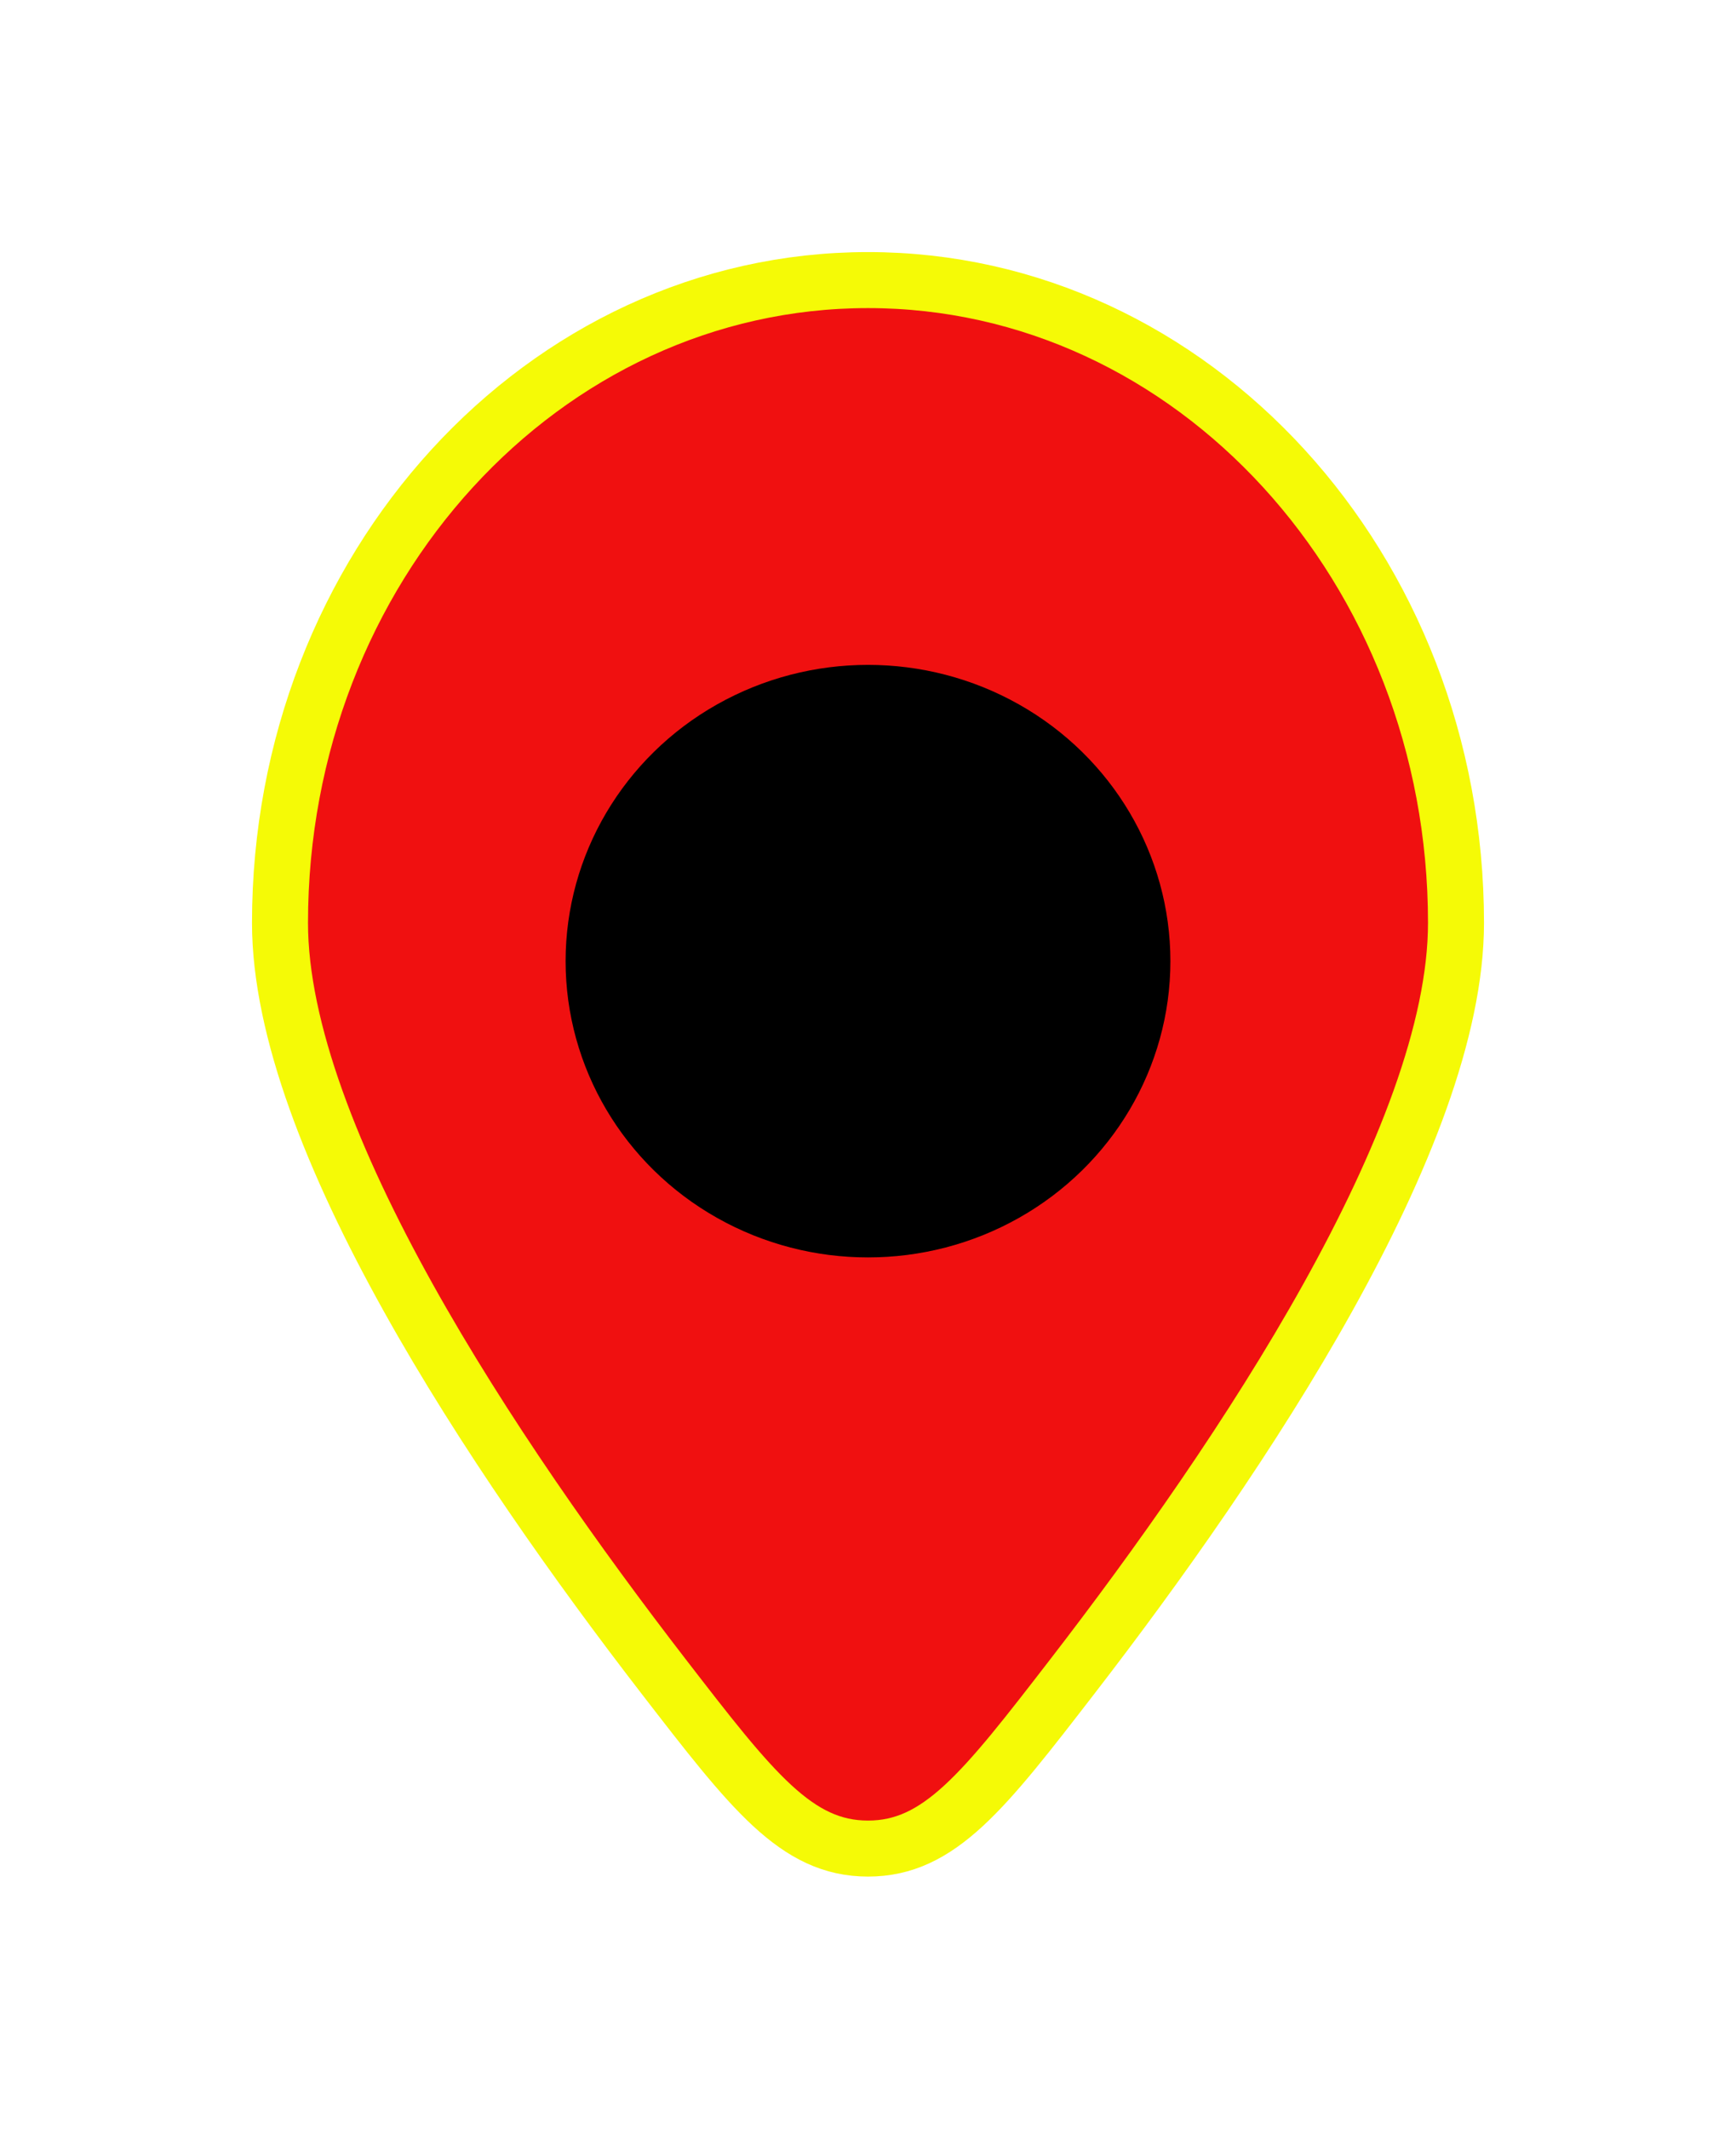 <svg width="31" height="38" viewBox="0 0 31 38" fill="none" xmlns="http://www.w3.org/2000/svg">
<g filter="url(#filter0_d_11_22)">
<path d="M26 12.475C26 16.297 22.181 22.001 19.15 25.927C17.568 27.976 16.777 29 15.5 29C14.223 29 13.432 27.976 11.85 25.927C8.819 22.001 5 16.297 5 12.475C5 6.138 9.701 1 15.5 1C21.299 1 26 6.138 26 12.475Z" fill="#F01010"/>
<path d="M11.562 12.997C11.562 15.205 13.325 16.842 15.5 16.842C17.675 16.842 19.438 15.205 19.438 12.997C19.438 10.788 17.675 8.998 15.5 8.998C13.325 8.998 11.562 10.788 11.562 12.997Z" fill="#F01010"/>
<path d="M26 12.475C26 16.297 22.181 22.001 19.15 25.927C17.568 27.976 16.777 29 15.5 29C14.223 29 13.432 27.976 11.85 25.927C8.819 22.001 5 16.297 5 12.475C5 6.138 9.701 1 15.5 1C21.299 1 26 6.138 26 12.475Z" stroke="#F5FA06"/>
<path d="M11.562 12.997C11.562 15.205 13.325 16.842 15.5 16.842C17.675 16.842 19.438 15.205 19.438 12.997C19.438 10.788 17.675 8.998 15.5 8.998C13.325 8.998 11.562 10.788 11.562 12.997Z" stroke="#F5FA06"/>
<ellipse cx="15.5" cy="13.158" rx="4.9" ry="4.789" fill="black" stroke="black"/>
</g>
<defs>
<filter id="filter0_d_11_22" x="0.5" y="0.5" width="30" height="37" filterUnits="userSpaceOnUse" color-interpolation-filters="sRGB">
<feFlood flood-opacity="0" result="BackgroundImageFix"/>
    <feOffset dy="4"/>
<feGaussianBlur stdDeviation="2"/>
<feComposite in2="hardAlpha" operator="out"/>
<feColorMatrix type="matrix" values="0 0 0 0 0.961 0 0 0 0 0.98 0 0 0 0 0.024 0 0 0 1 0"/>
<feBlend mode="normal" in2="BackgroundImageFix" result="effect1_dropShadow_11_22"/>
<feBlend mode="normal" in="SourceGraphic" in2="effect1_dropShadow_11_22" result="shape"/>
</filter>
</defs>
</svg>
